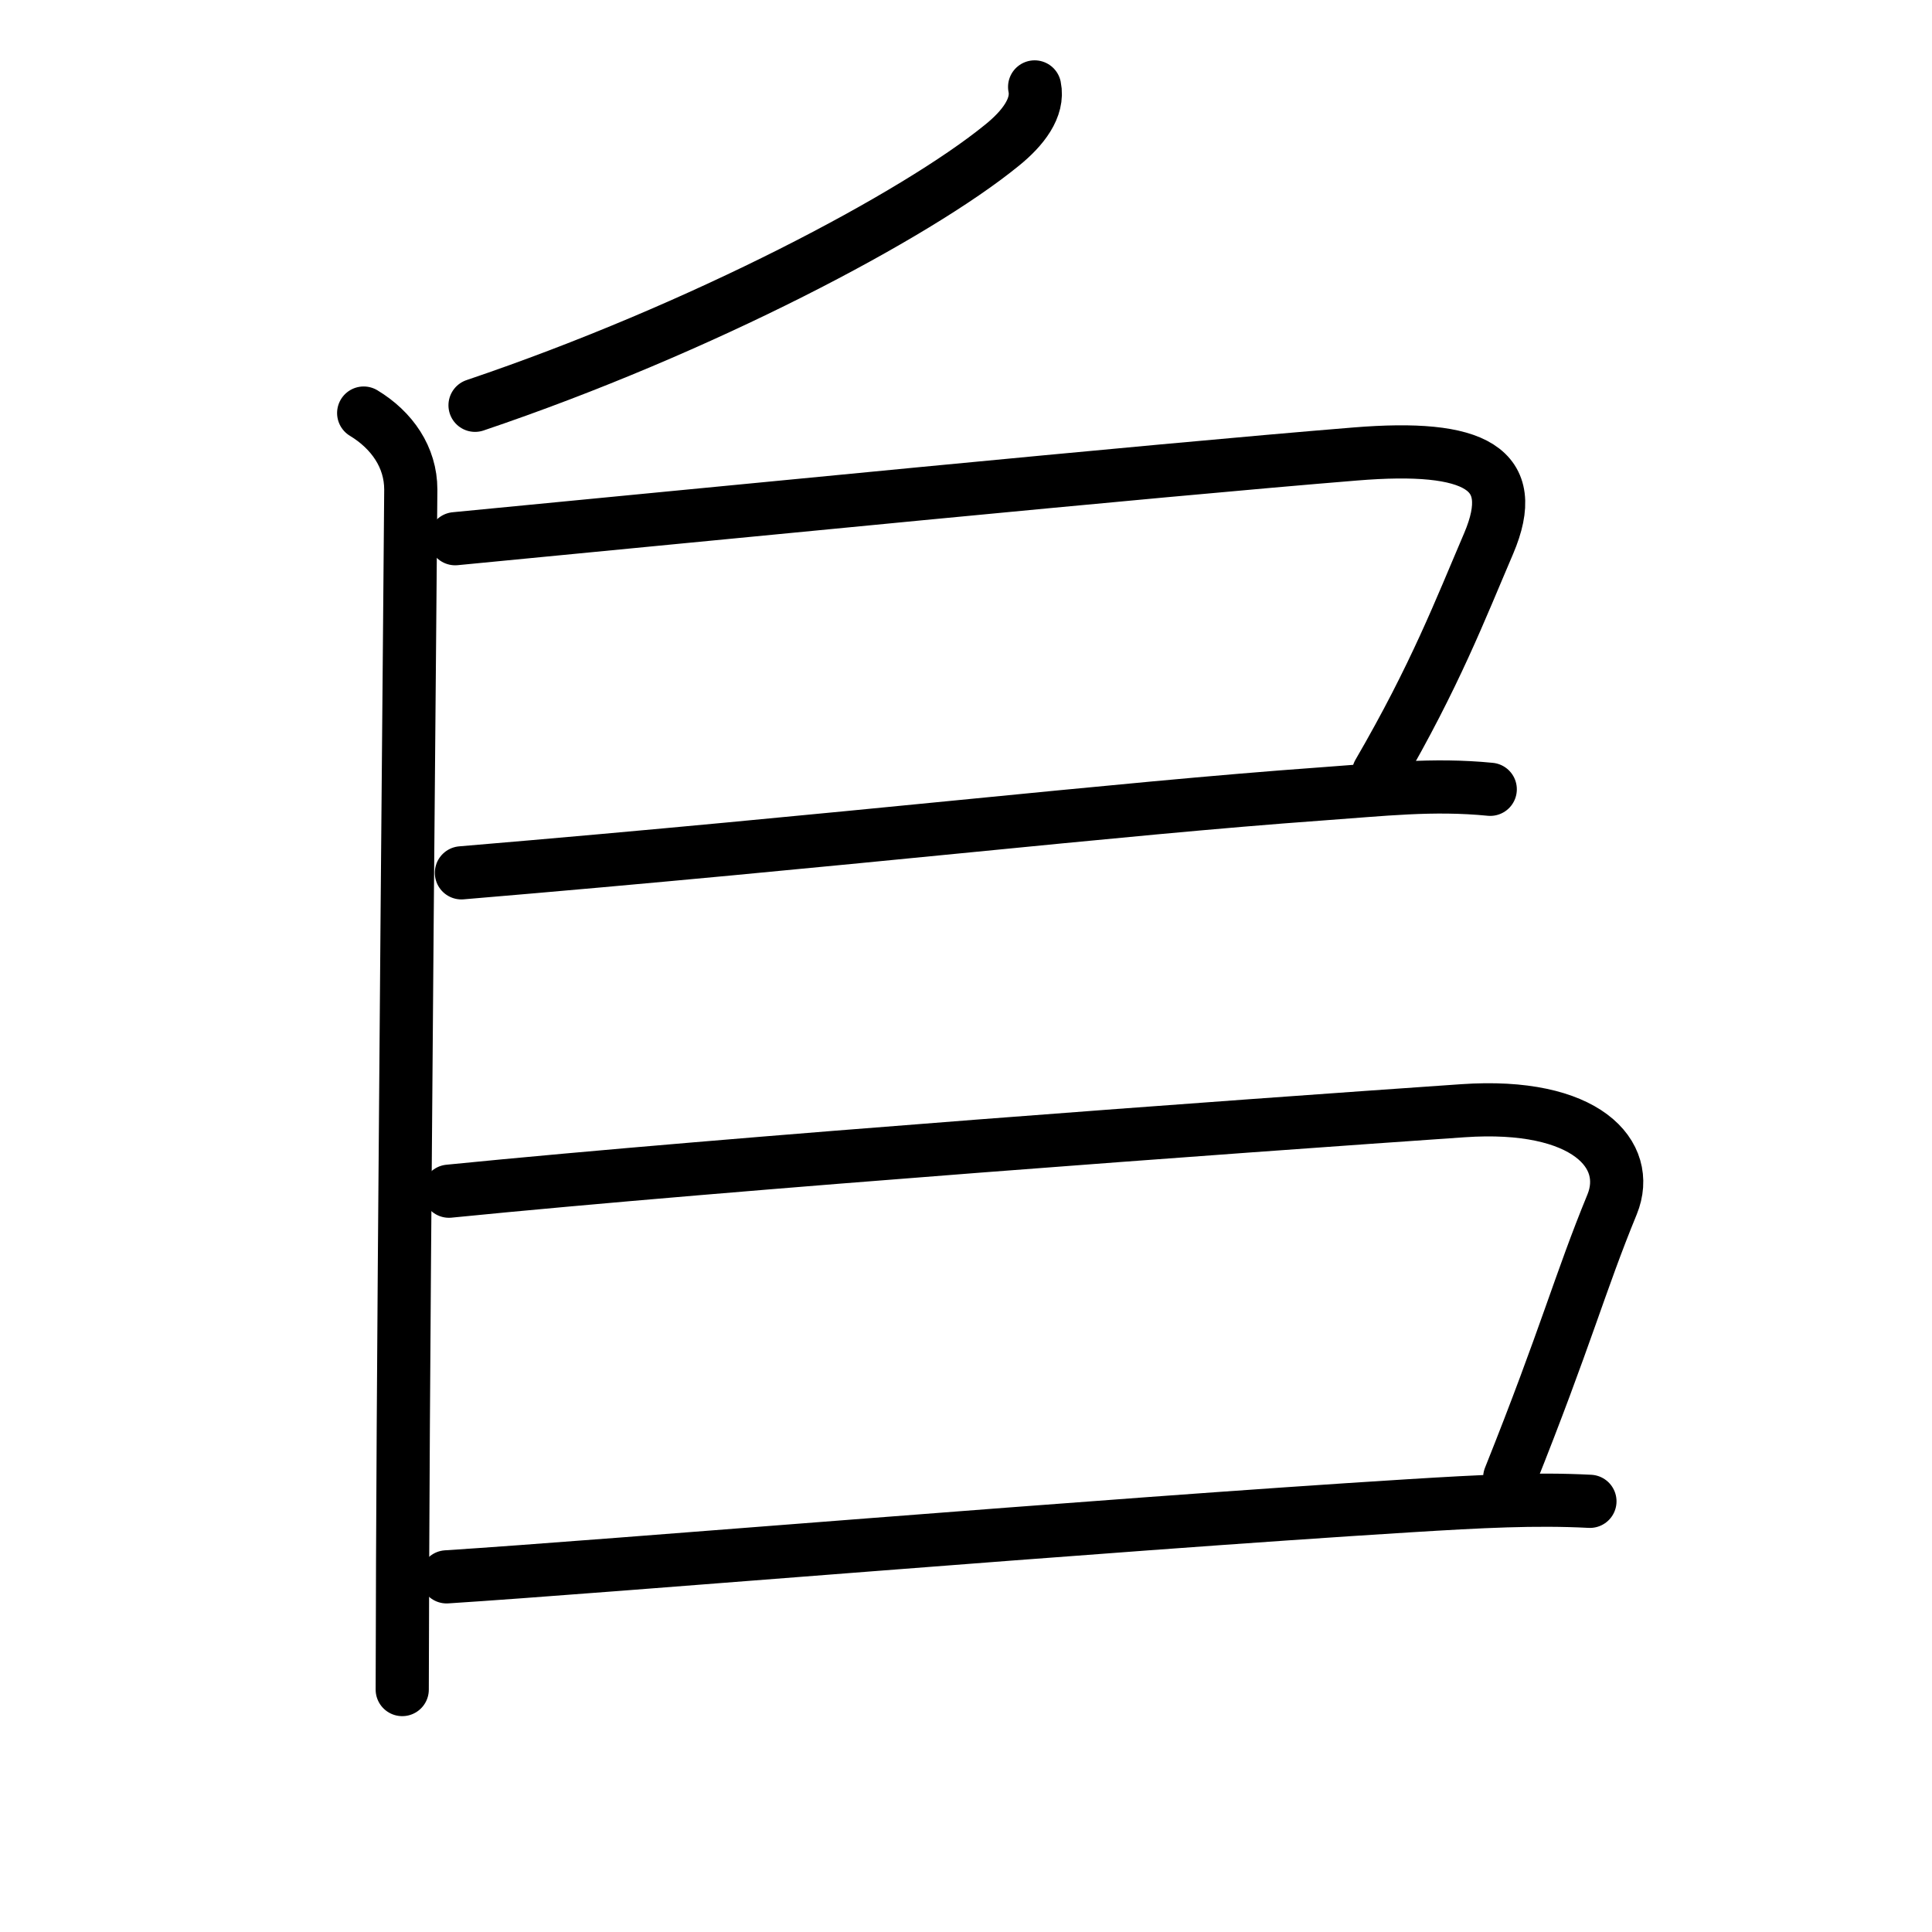 <svg xmlns="http://www.w3.org/2000/svg" width="109" height="109" viewBox="0 0 109 109"><g xmlns:kvg="http://kanjivg.tagaini.net" id="kvg:StrokePaths_200a4" style="fill:none;stroke:#000000;stroke-width:3;stroke-linecap:round;stroke-linejoin:round;"><g id="kvg:200a4" kvg:element="&#131236;"><g id="kvg:200a4-g1" kvg:element="&#20031;"><path id="kvg:200a4-s1" kvg:type="&#12754;" d="M58.372,4.904C58.614,6.073,57.713,7.241,56.526,8.197C51.671,12.153,39.61,18.538,26.801,22.866"/></g><path id="kvg:200a4-s2" kvg:type="&#12753;" d="M20.518,23.304C22.121,24.273,23.176,25.8,23.176,27.618C23.176,28.853,22.781,70.657,22.715,88.021C22.715,89.76,22.693,94.207,22.693,95.322"/><path id="kvg:200a4-s3" kvg:type="&#12757;b" d="M25.681,30.393C39.785,29.039,64.853,26.556,76.453,25.614C83.264,25.056,85.791,26.423,83.989,30.658C82.385,34.402,80.979,38.092,77.771,43.615"/><path id="kvg:200a4-s4" kvg:type="&#12752;b" d="M26.032,49.244C47.848,47.412,62.854,45.633,74.498,44.796C78.035,44.544,80.825,44.212,84.077,44.531"/><path id="kvg:200a4-s5" kvg:type="&#12757;b" d="M25.329,67.205C41.433,65.599,69.84,63.541,82.539,62.665C89.481,62.187,92.096,65.134,90.953,67.948C89.13,72.382,88.361,75.396,85.175,83.361"/><path id="kvg:200a4-s6" kvg:type="&#12752;b" d="M25.197,88.963C34.161,88.392,61.755,86.056,79.485,84.954C83.572,84.702,86.603,84.542,89.701,84.702"/></g></g></svg>